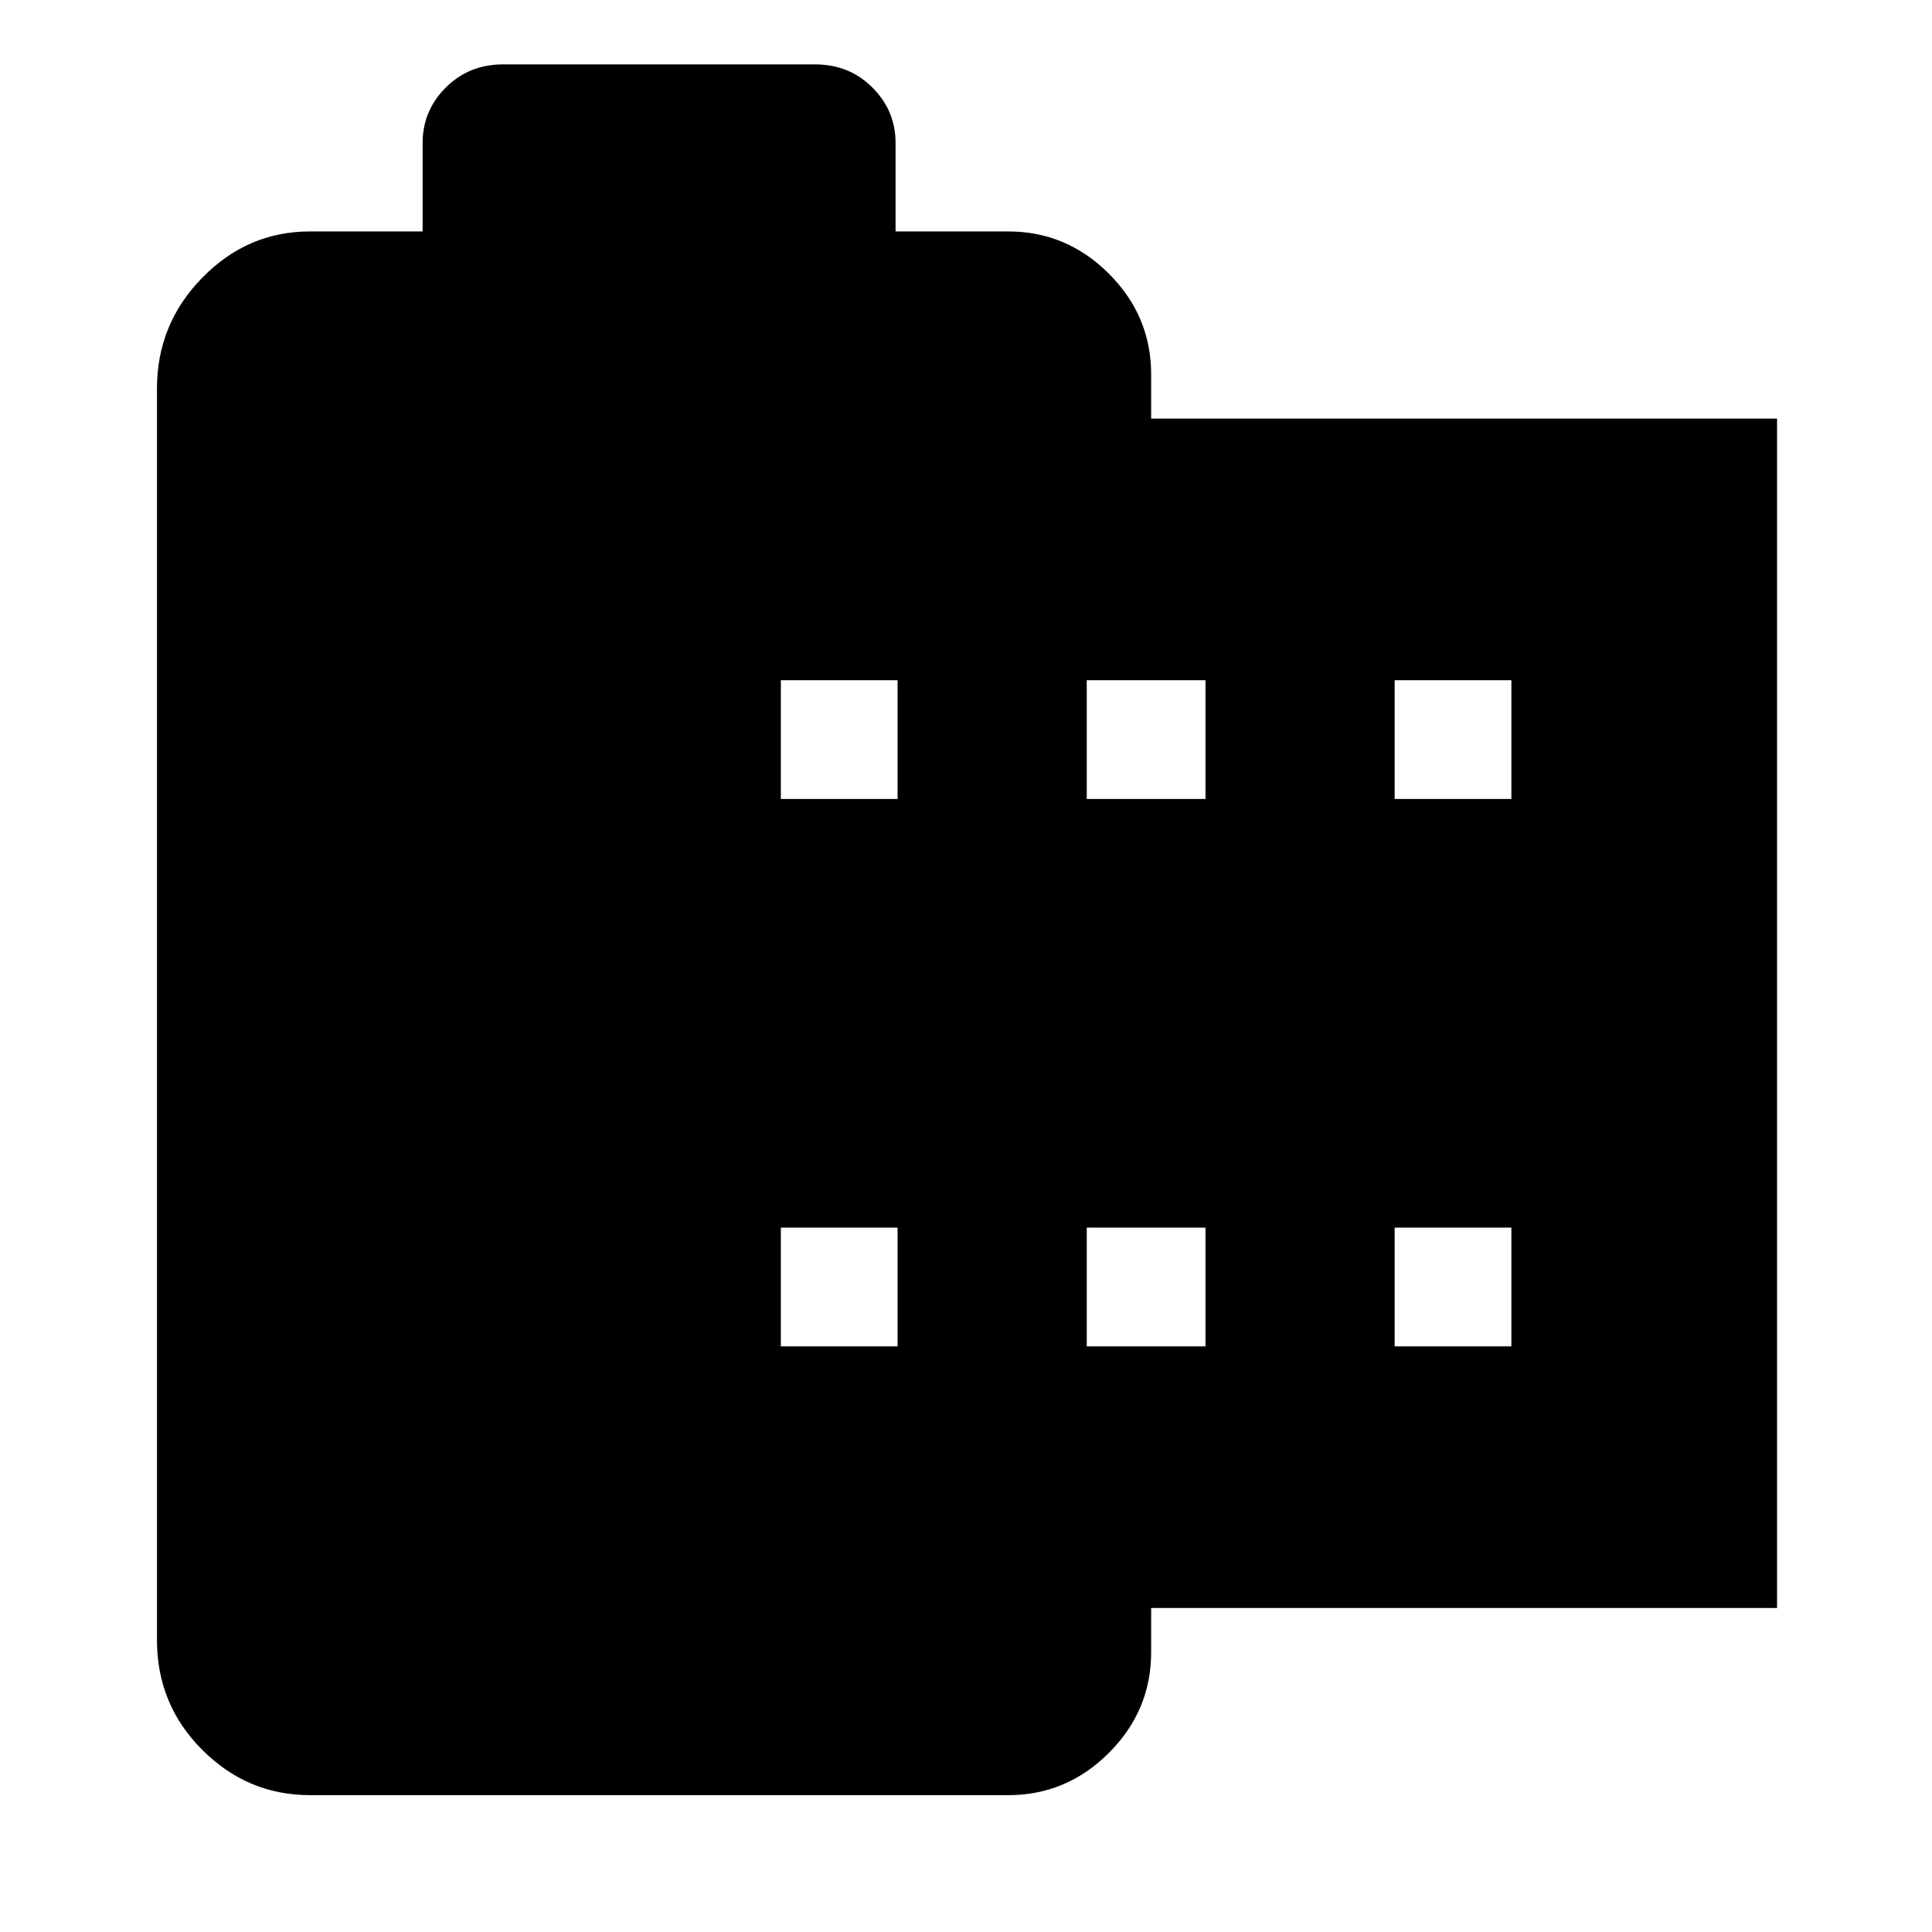 <svg xmlns="http://www.w3.org/2000/svg" height="48" width="48"><path d="M44.15 39.95H28.6V41.05Q28.6 42.5 27.55 43.55Q26.5 44.6 25.05 44.6H7.7Q6.15 44.6 5.025 43.475Q3.9 42.35 3.9 40.75V9.65Q3.9 8.05 5.025 6.9Q6.15 5.75 7.7 5.75H10.5V3.55Q10.5 2.75 11.075 2.175Q11.65 1.6 12.5 1.6H20.25Q21.1 1.6 21.675 2.175Q22.25 2.75 22.25 3.55V5.75H25.05Q26.5 5.75 27.55 6.8Q28.6 7.85 28.6 9.3V10.4H44.15ZM19.4 33.45H22.3V30.5H19.4ZM19.4 19.85H22.3V16.9H19.4ZM27 33.45H29.95V30.5H27ZM27 19.85H29.95V16.9H27ZM34.65 33.45H37.55V30.5H34.65ZM34.65 19.85H37.55V16.9H34.65Z"/></svg>